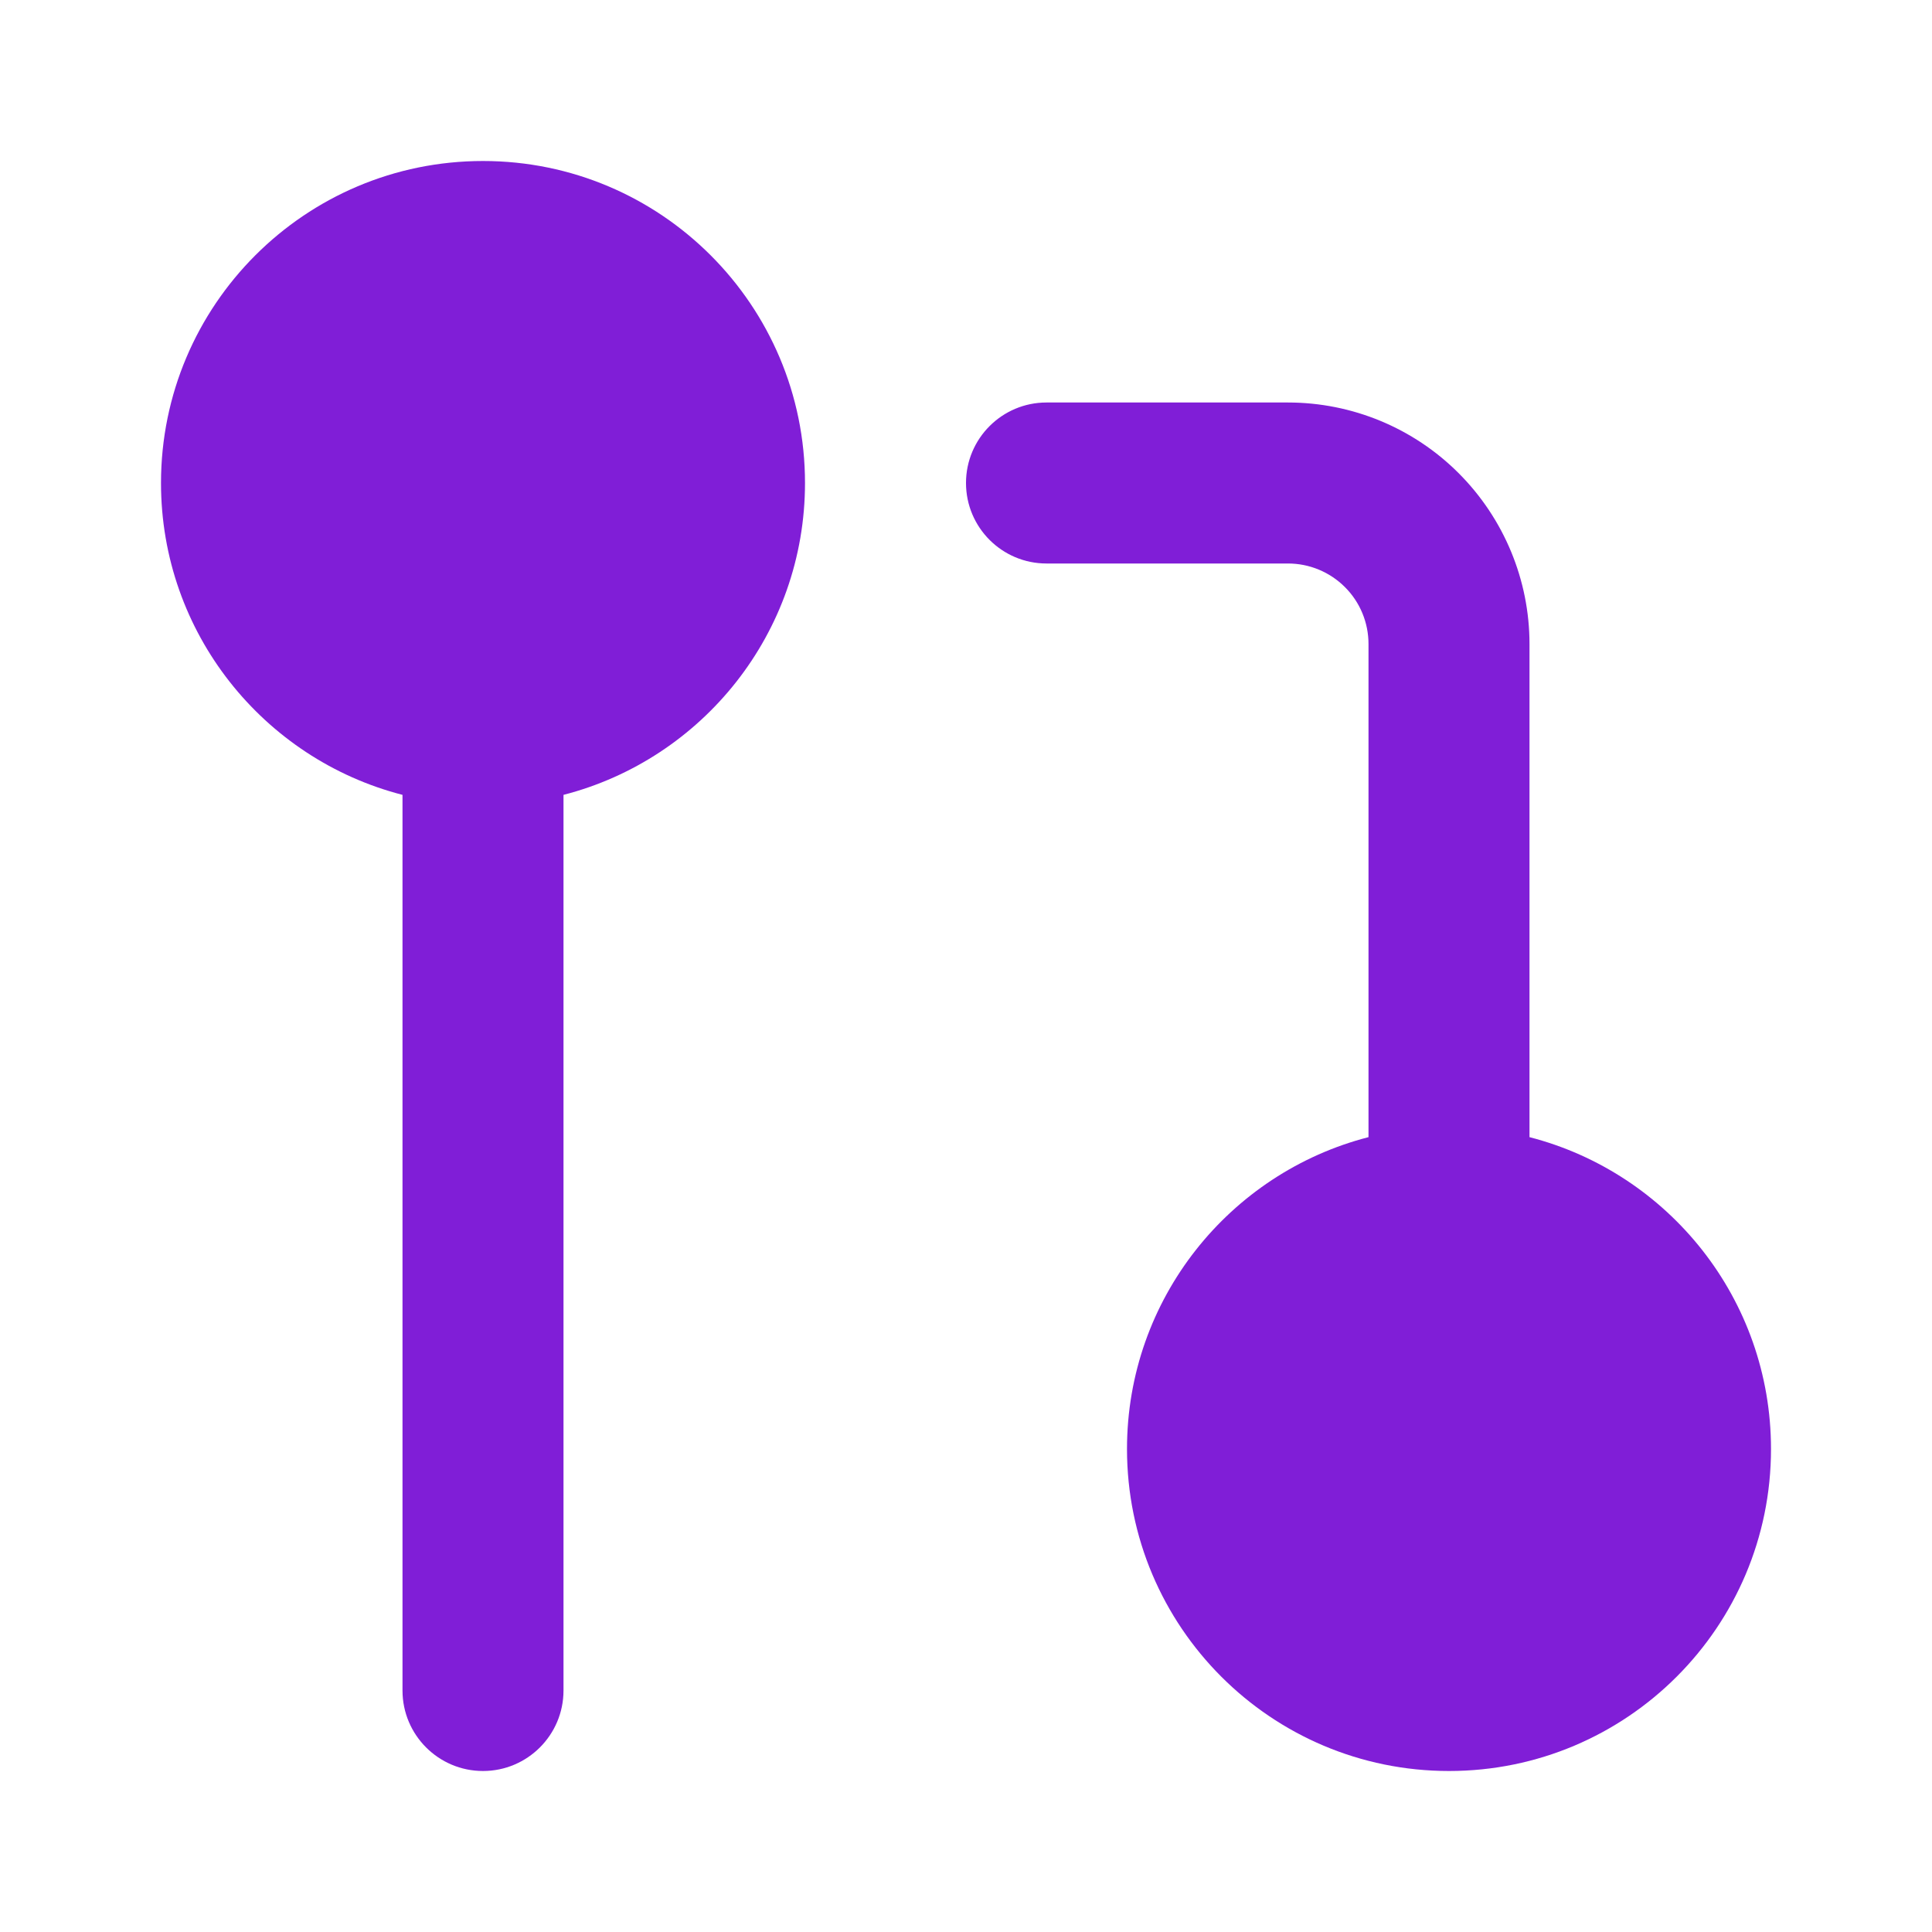 <svg fill="none" height="24" viewBox="0 0 24 24" width="24" xmlns="http://www.w3.org/2000/svg"><g clip-rule="evenodd" fill="#801ed7" fill-rule="evenodd"><path d="m7 9.874c1.725-.444 3-2.01 3-3.874 0-2.209-1.791-4-4-4s-4 1.791-4 4c0 1.864 1.275 3.43 3 3.874v11.126c0 .552.448 1 1 1s1-.448 1-1z"/><path d="m14 18c0-1.864 1.275-3.43 3-3.874v-6.126c0-.265-.105-.52-.293-.707-.188-.188-.442-.293-.707-.293h-3c-.552 0-1-.448-1-1s.448-1 1-1h3c.796 0 1.559.316 2.121.879s.879 1.326.879 2.121v6.126c1.725.444 3 2.01 3 3.874 0 2.209-1.791 4-4 4s-4-1.791-4-4z"/></g></svg>